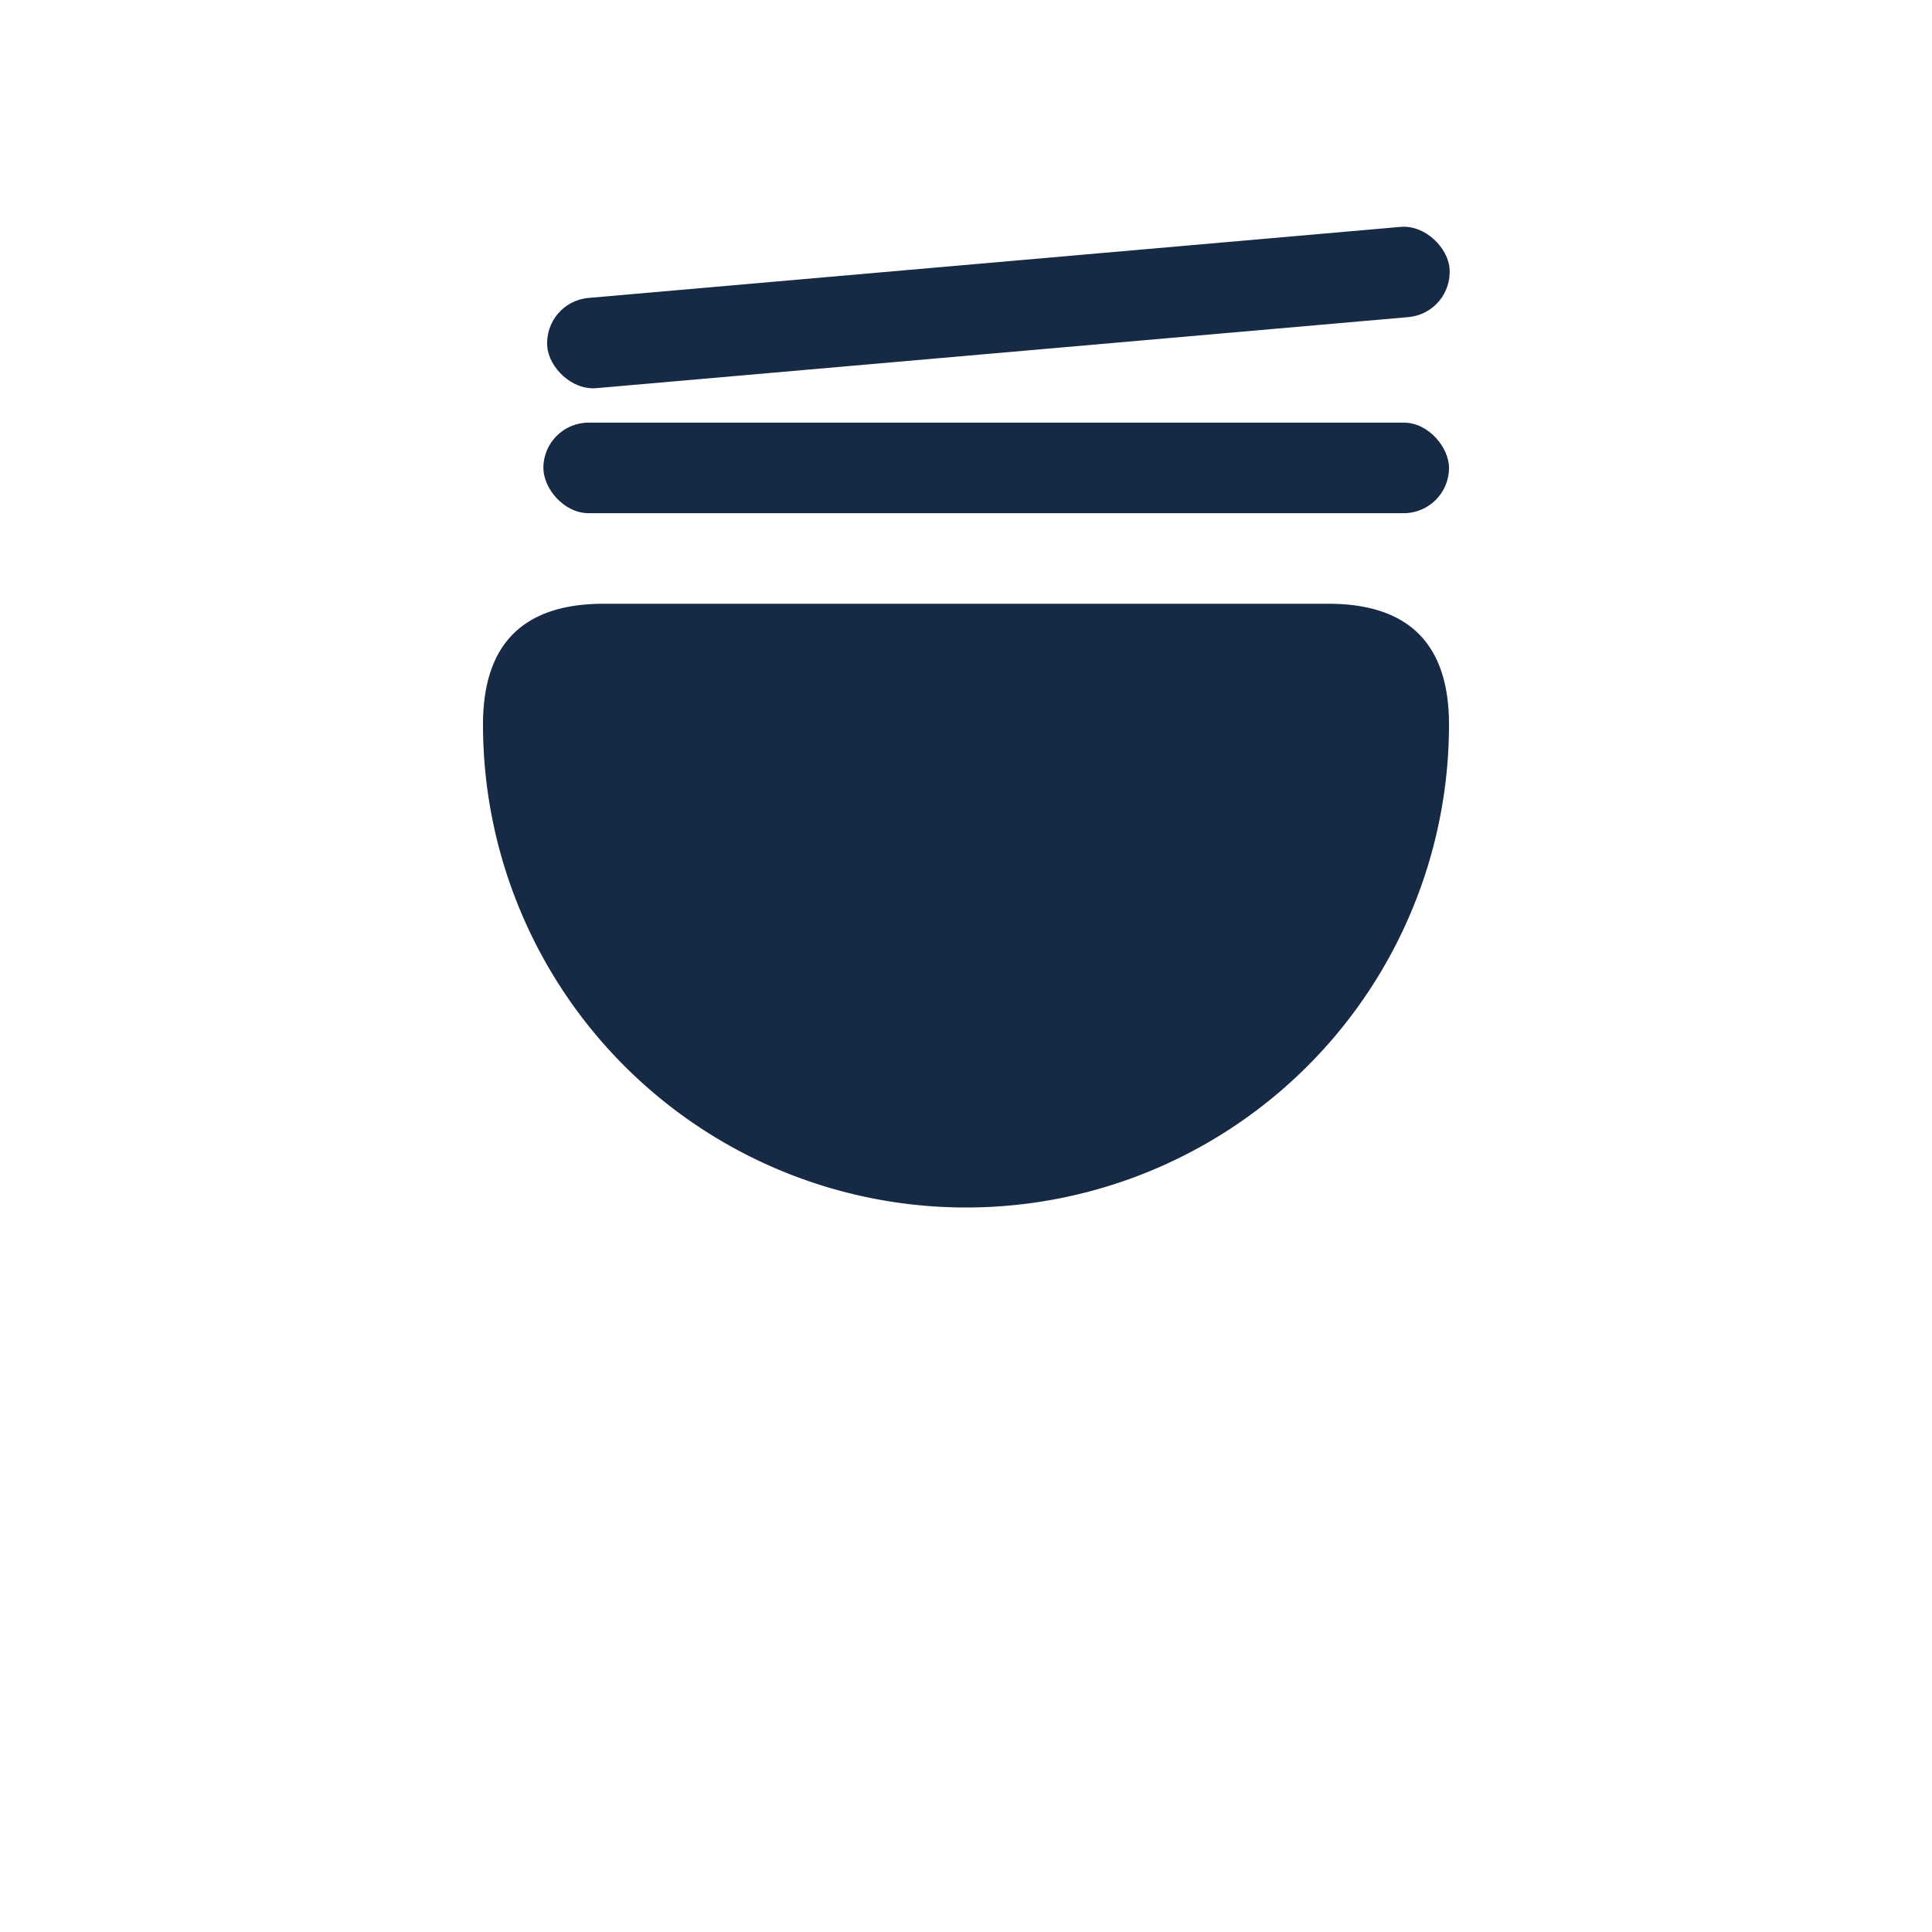 
<svg width="100" height="100" viewBox="0 0 64 64" xmlns="http://www.w3.org/2000/svg">
  <g fill="#162945">
    <!-- Bowl: top flat with rounded corners and smooth curved bottom (sin pico) -->
    <path d="M16 24 
             Q16 20 20 20 
             H44 
             Q48 20 48 24 
             A16 16 0 1 1 16 24 
             Z" />
    
    <!-- Bottom chopstick: horizontal -->
    <rect x="18" y="14" width="30" height="3" rx="1.5" />

    <!-- Top chopstick: slightly angled upward -->
    <rect x="18" y="10" width="30" height="3" rx="1.5" transform="rotate(-5 18 10)" />
  </g>
</svg>
